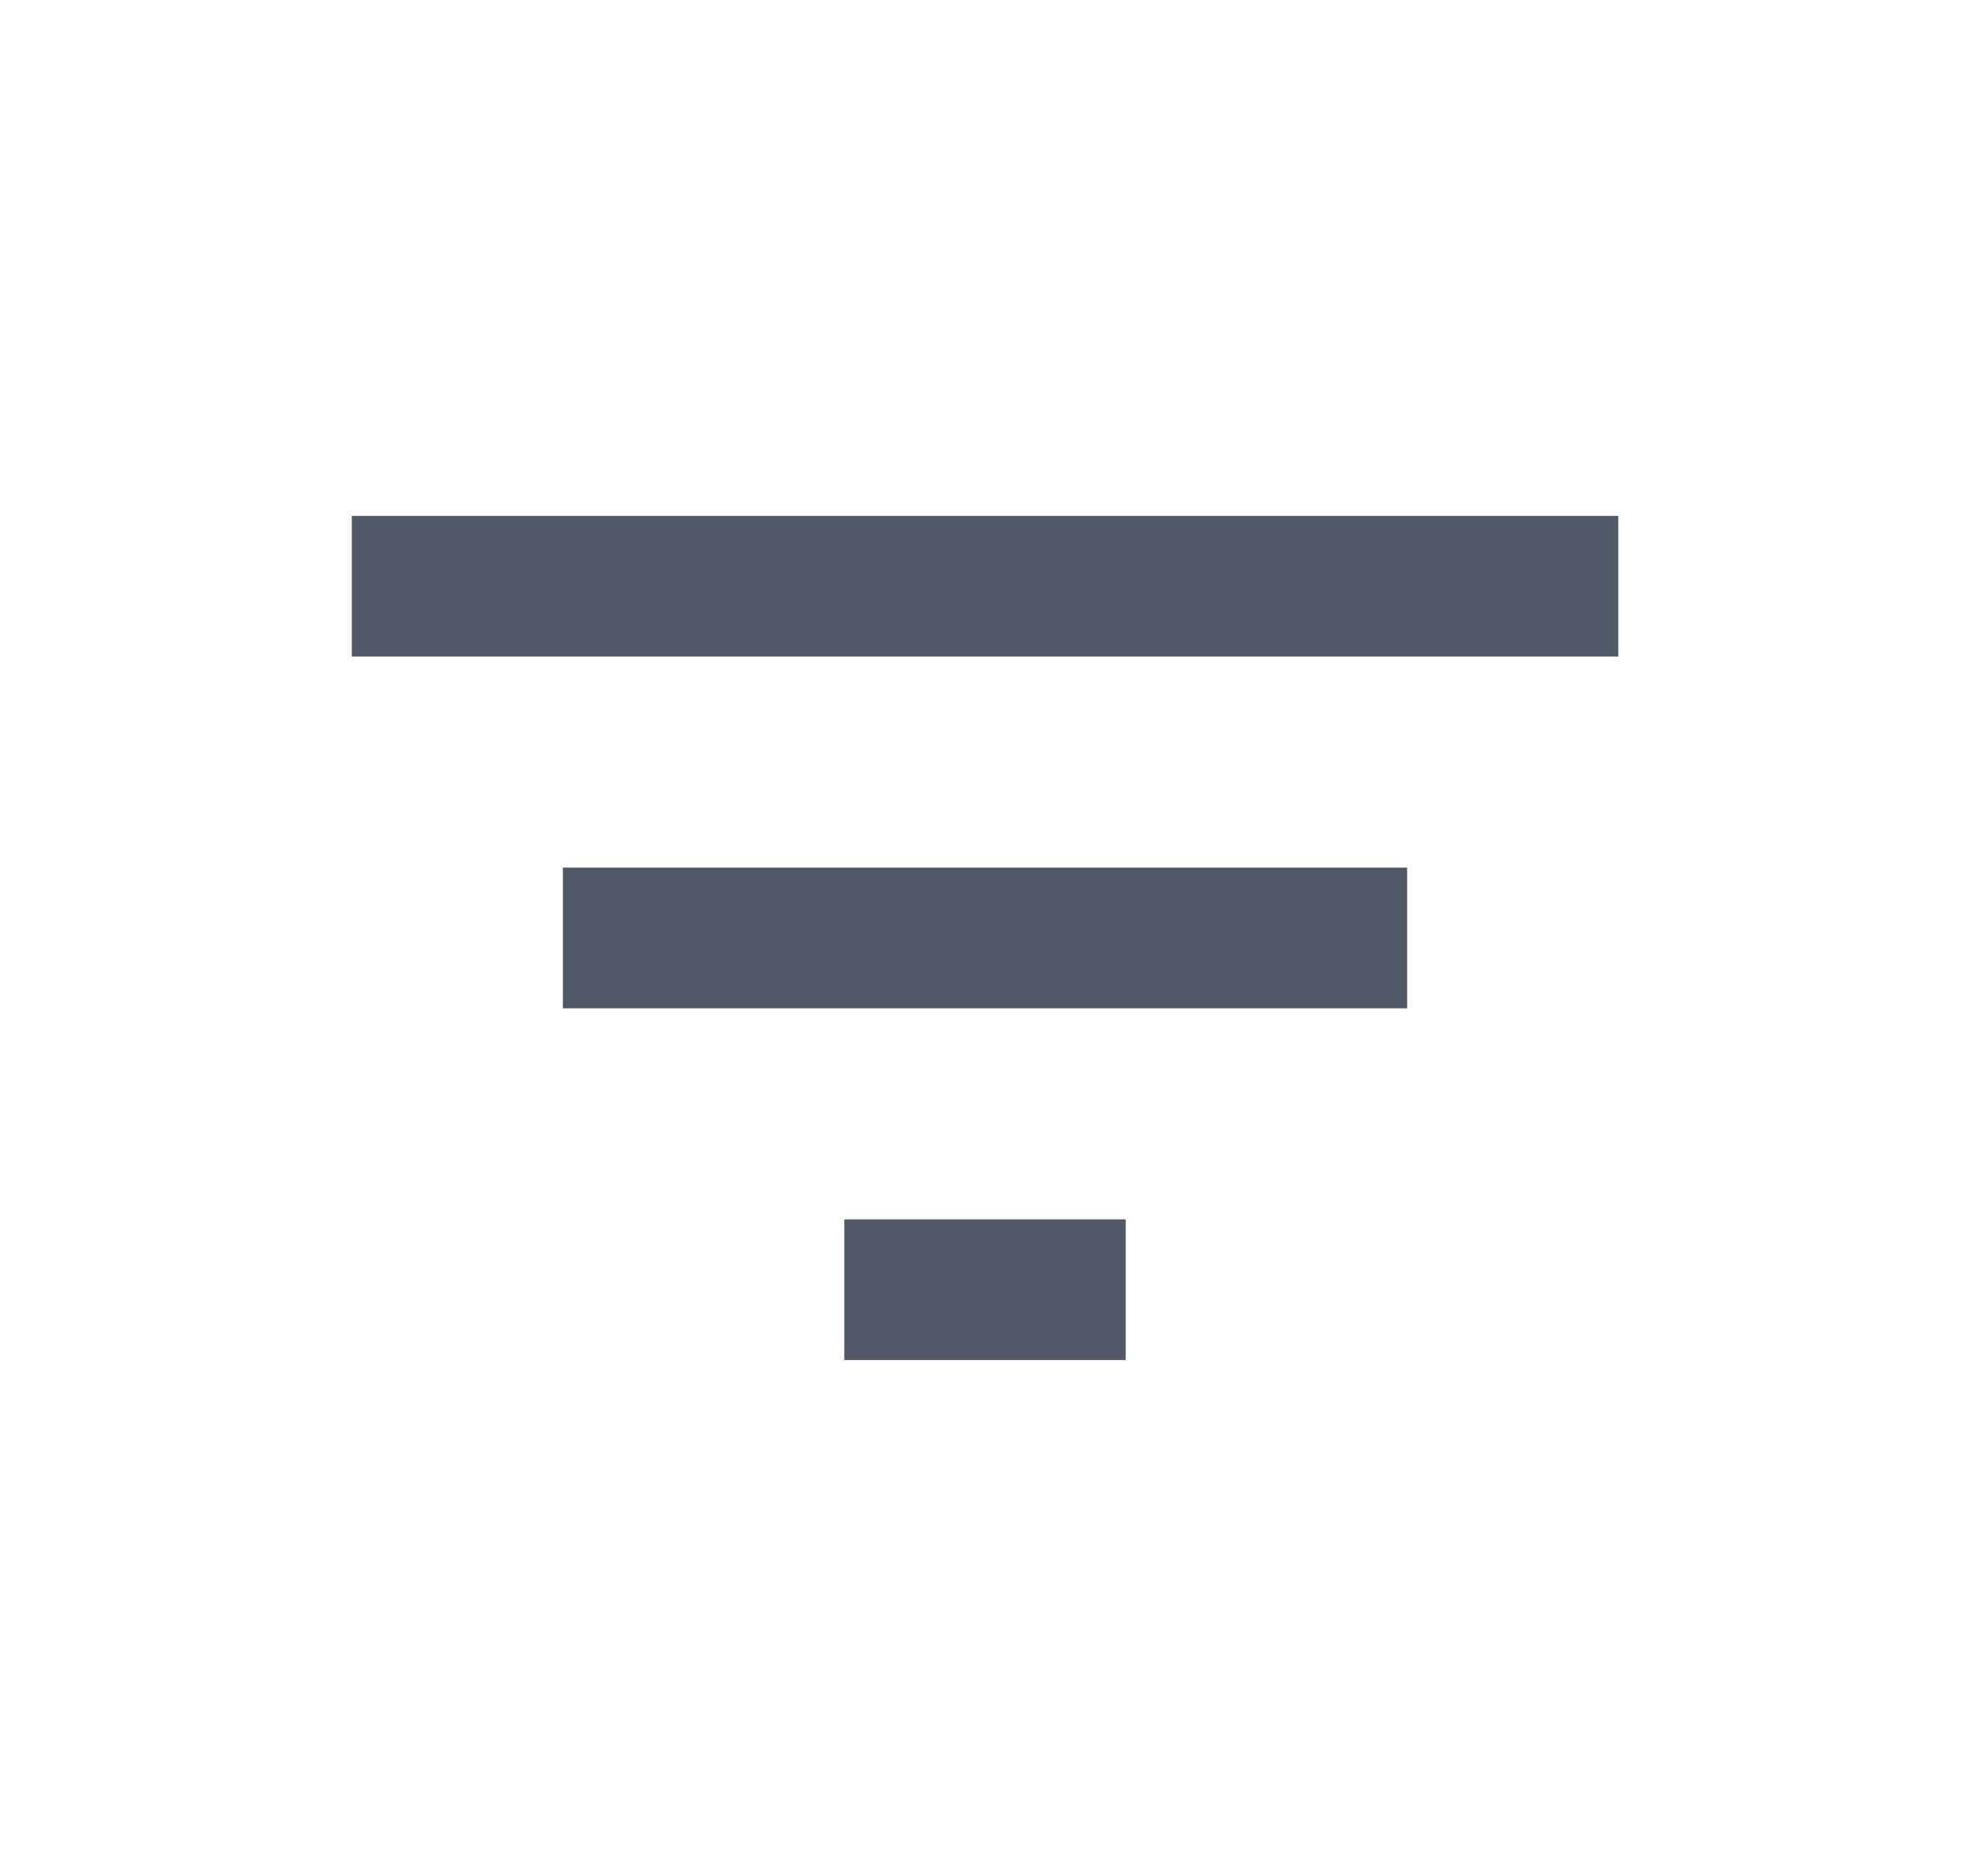 <svg width="21" height="20" viewBox="0 0 21 20" fill="none" xmlns="http://www.w3.org/2000/svg">
<path d="M9 14.5H12V13H9V14.5ZM3.75 5.5V7H17.25V5.5H3.75ZM6 10.75H15V9.25H6V10.75Z" fill="#525866"/>
</svg>
